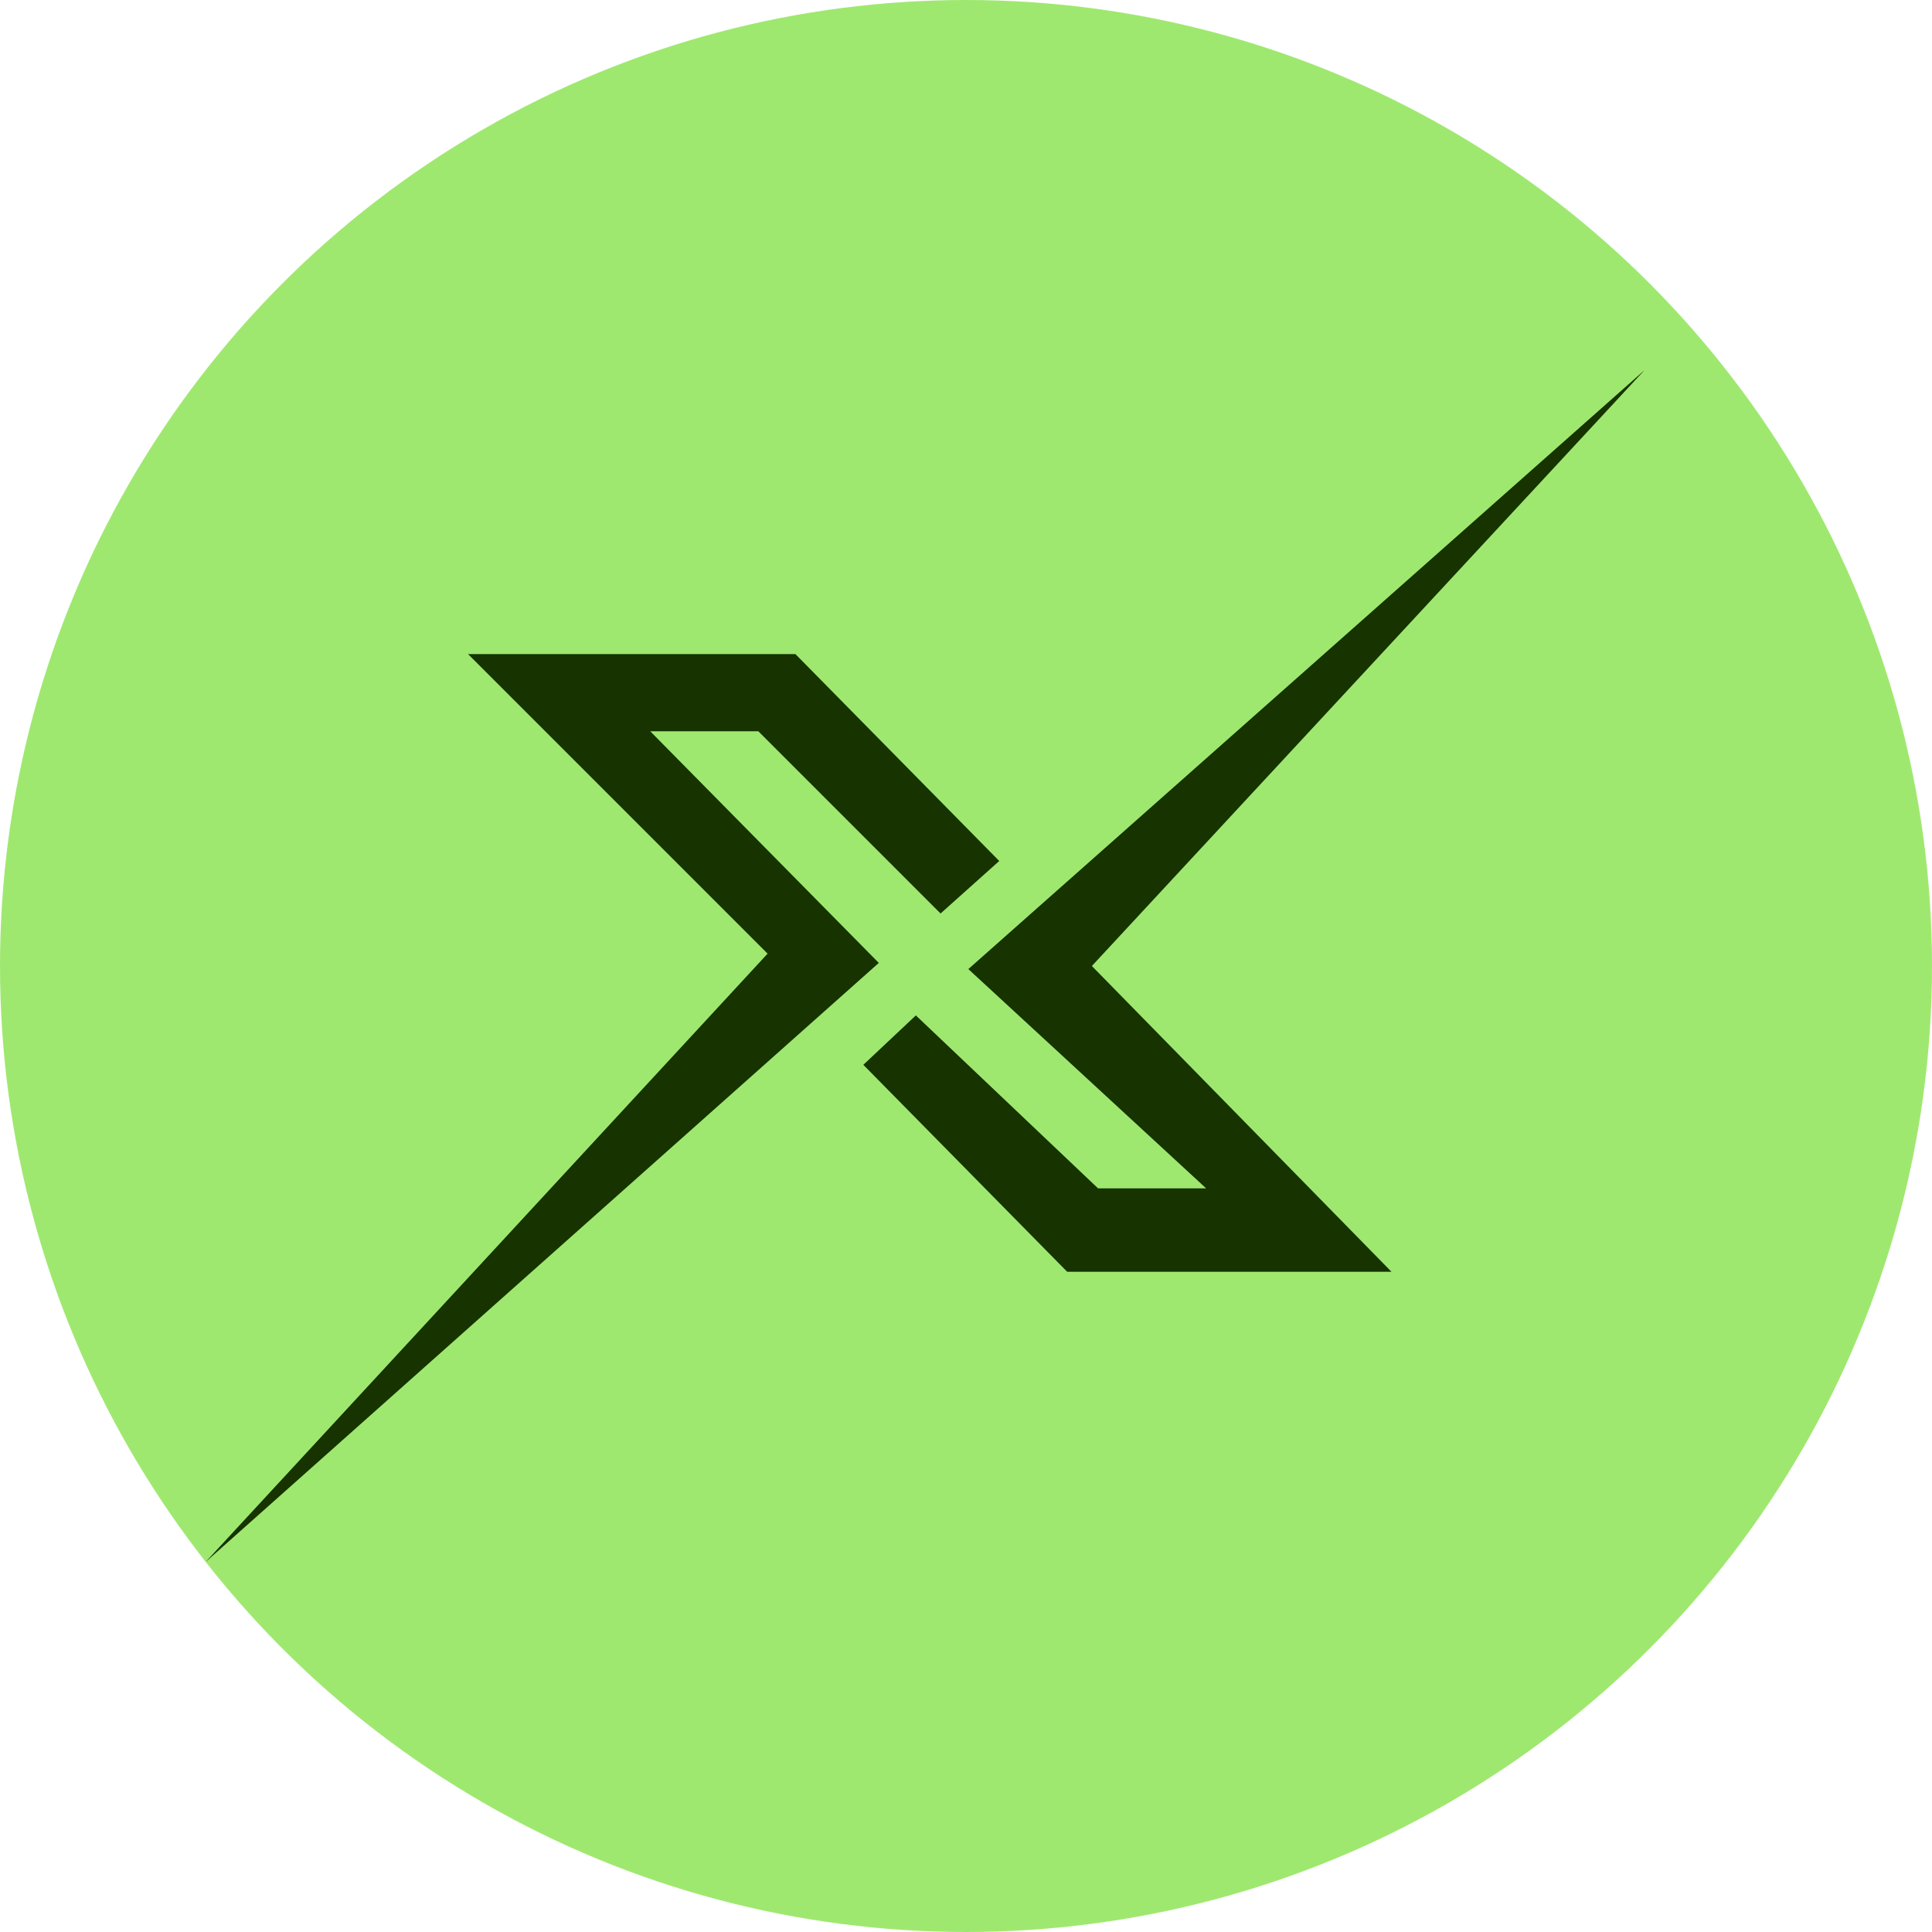 <svg width="94" height="94" viewBox="0 0 94 94" fill="none" xmlns="http://www.w3.org/2000/svg">
<circle cx="47" cy="47" r="47" fill="#9FE870"/>
<path d="M47.114 47.15L80.021 18L53.124 47L67.7 61.876H51.922L42.005 51.808L44.56 49.404L53.425 57.819H58.684L47.114 47.15Z" fill="#163300"/>
<path d="M45.762 44.446L48.617 41.891L38.7 31.824H22.772L37.347 46.399L10 76L42.757 46.85L31.637 35.58H36.896L45.762 44.446Z" fill="#163300"/>
</svg>
